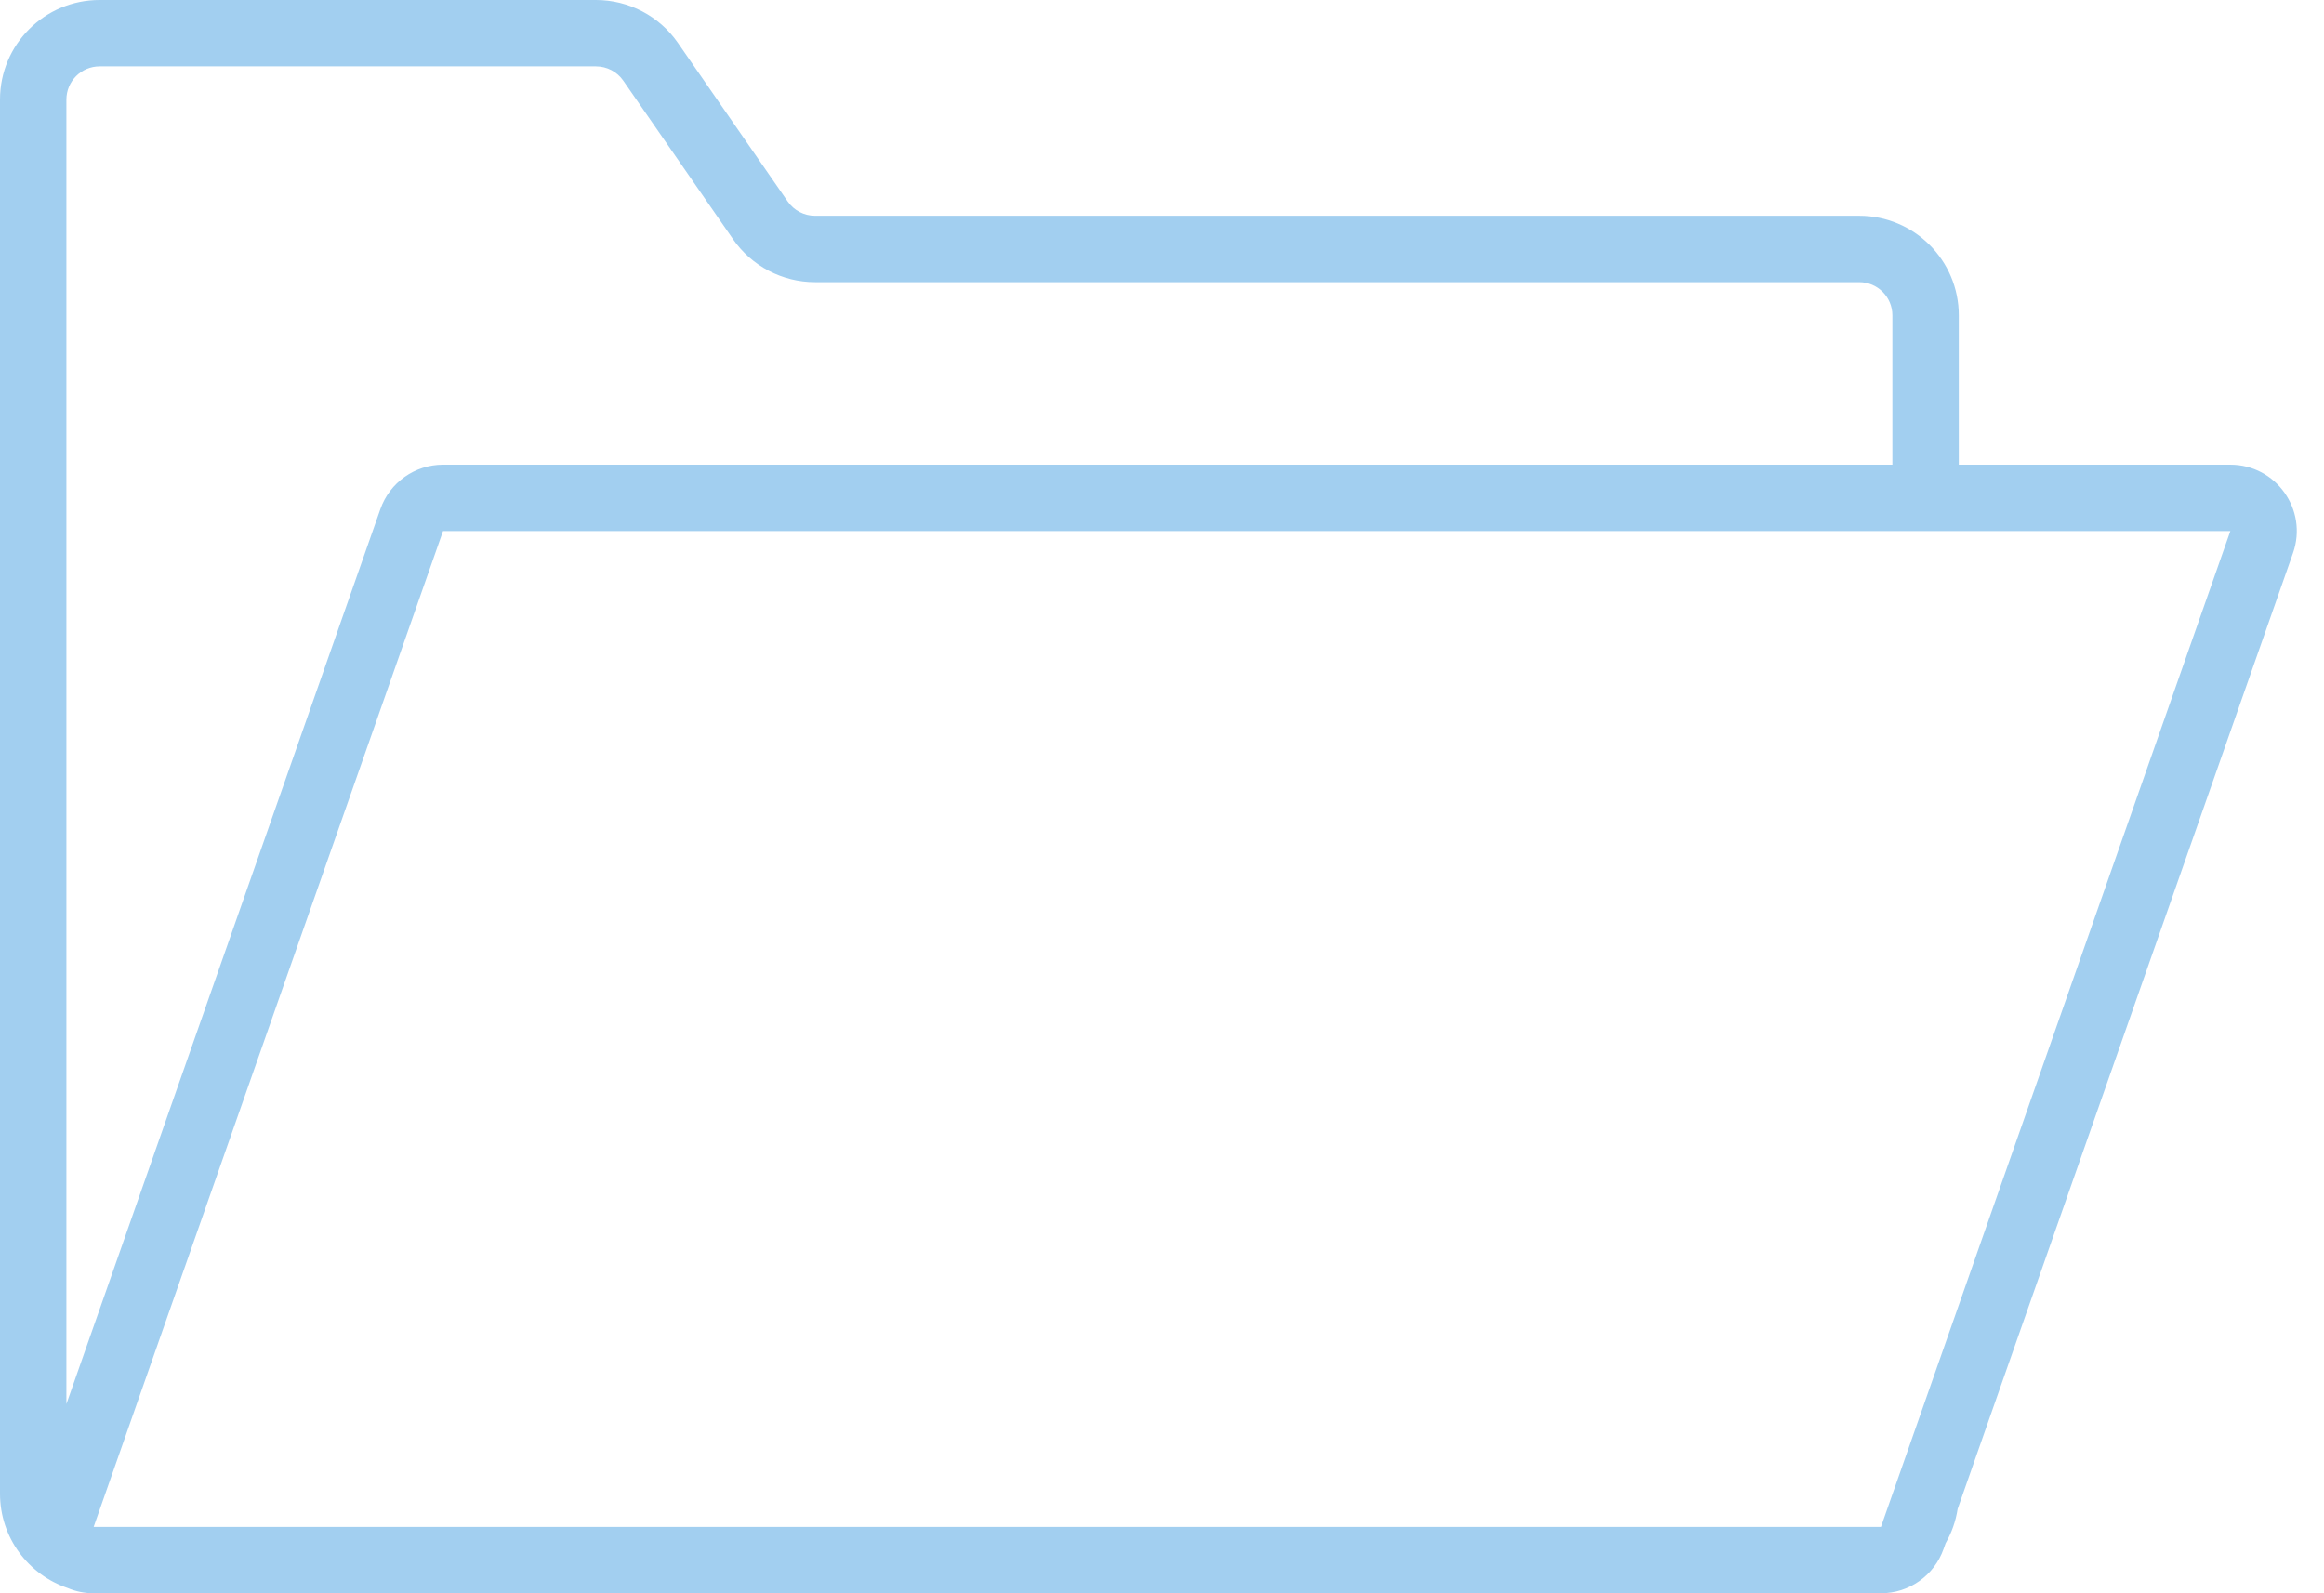 <svg width="70" height="48" viewBox="0 0 70 48" fill="none" xmlns="http://www.w3.org/2000/svg">
<path fill-rule="evenodd" clip-rule="evenodd" d="M3 2C2.448 2 2 2.448 2 3V42.298L11.457 15.338C11.738 14.537 12.495 14 13.344 14H57V9.5C57 8.948 56.552 8.5 56 8.5H24.548C23.564 8.5 22.642 8.017 22.081 7.208L18.774 2.431C18.587 2.161 18.28 2 17.952 2H3ZM59 14H67.179C68.557 14 69.522 15.361 69.066 16.662L58.965 45.46C58.908 45.831 58.783 46.18 58.603 46.493L58.543 46.662C58.262 47.464 57.505 48 56.656 48H2.821C2.541 48 2.278 47.944 2.04 47.843C0.854 47.443 0 46.321 0 45V3C0 1.343 1.343 0 3 0H17.952C18.936 0 19.858 0.483 20.419 1.292L23.726 6.069C23.913 6.339 24.22 6.5 24.548 6.5H56C57.657 6.5 59 7.843 59 9.5V14ZM13.344 16H67.179L56.656 46H2.821L13.344 16Z" fill="#A2CFF0"/>
</svg>

